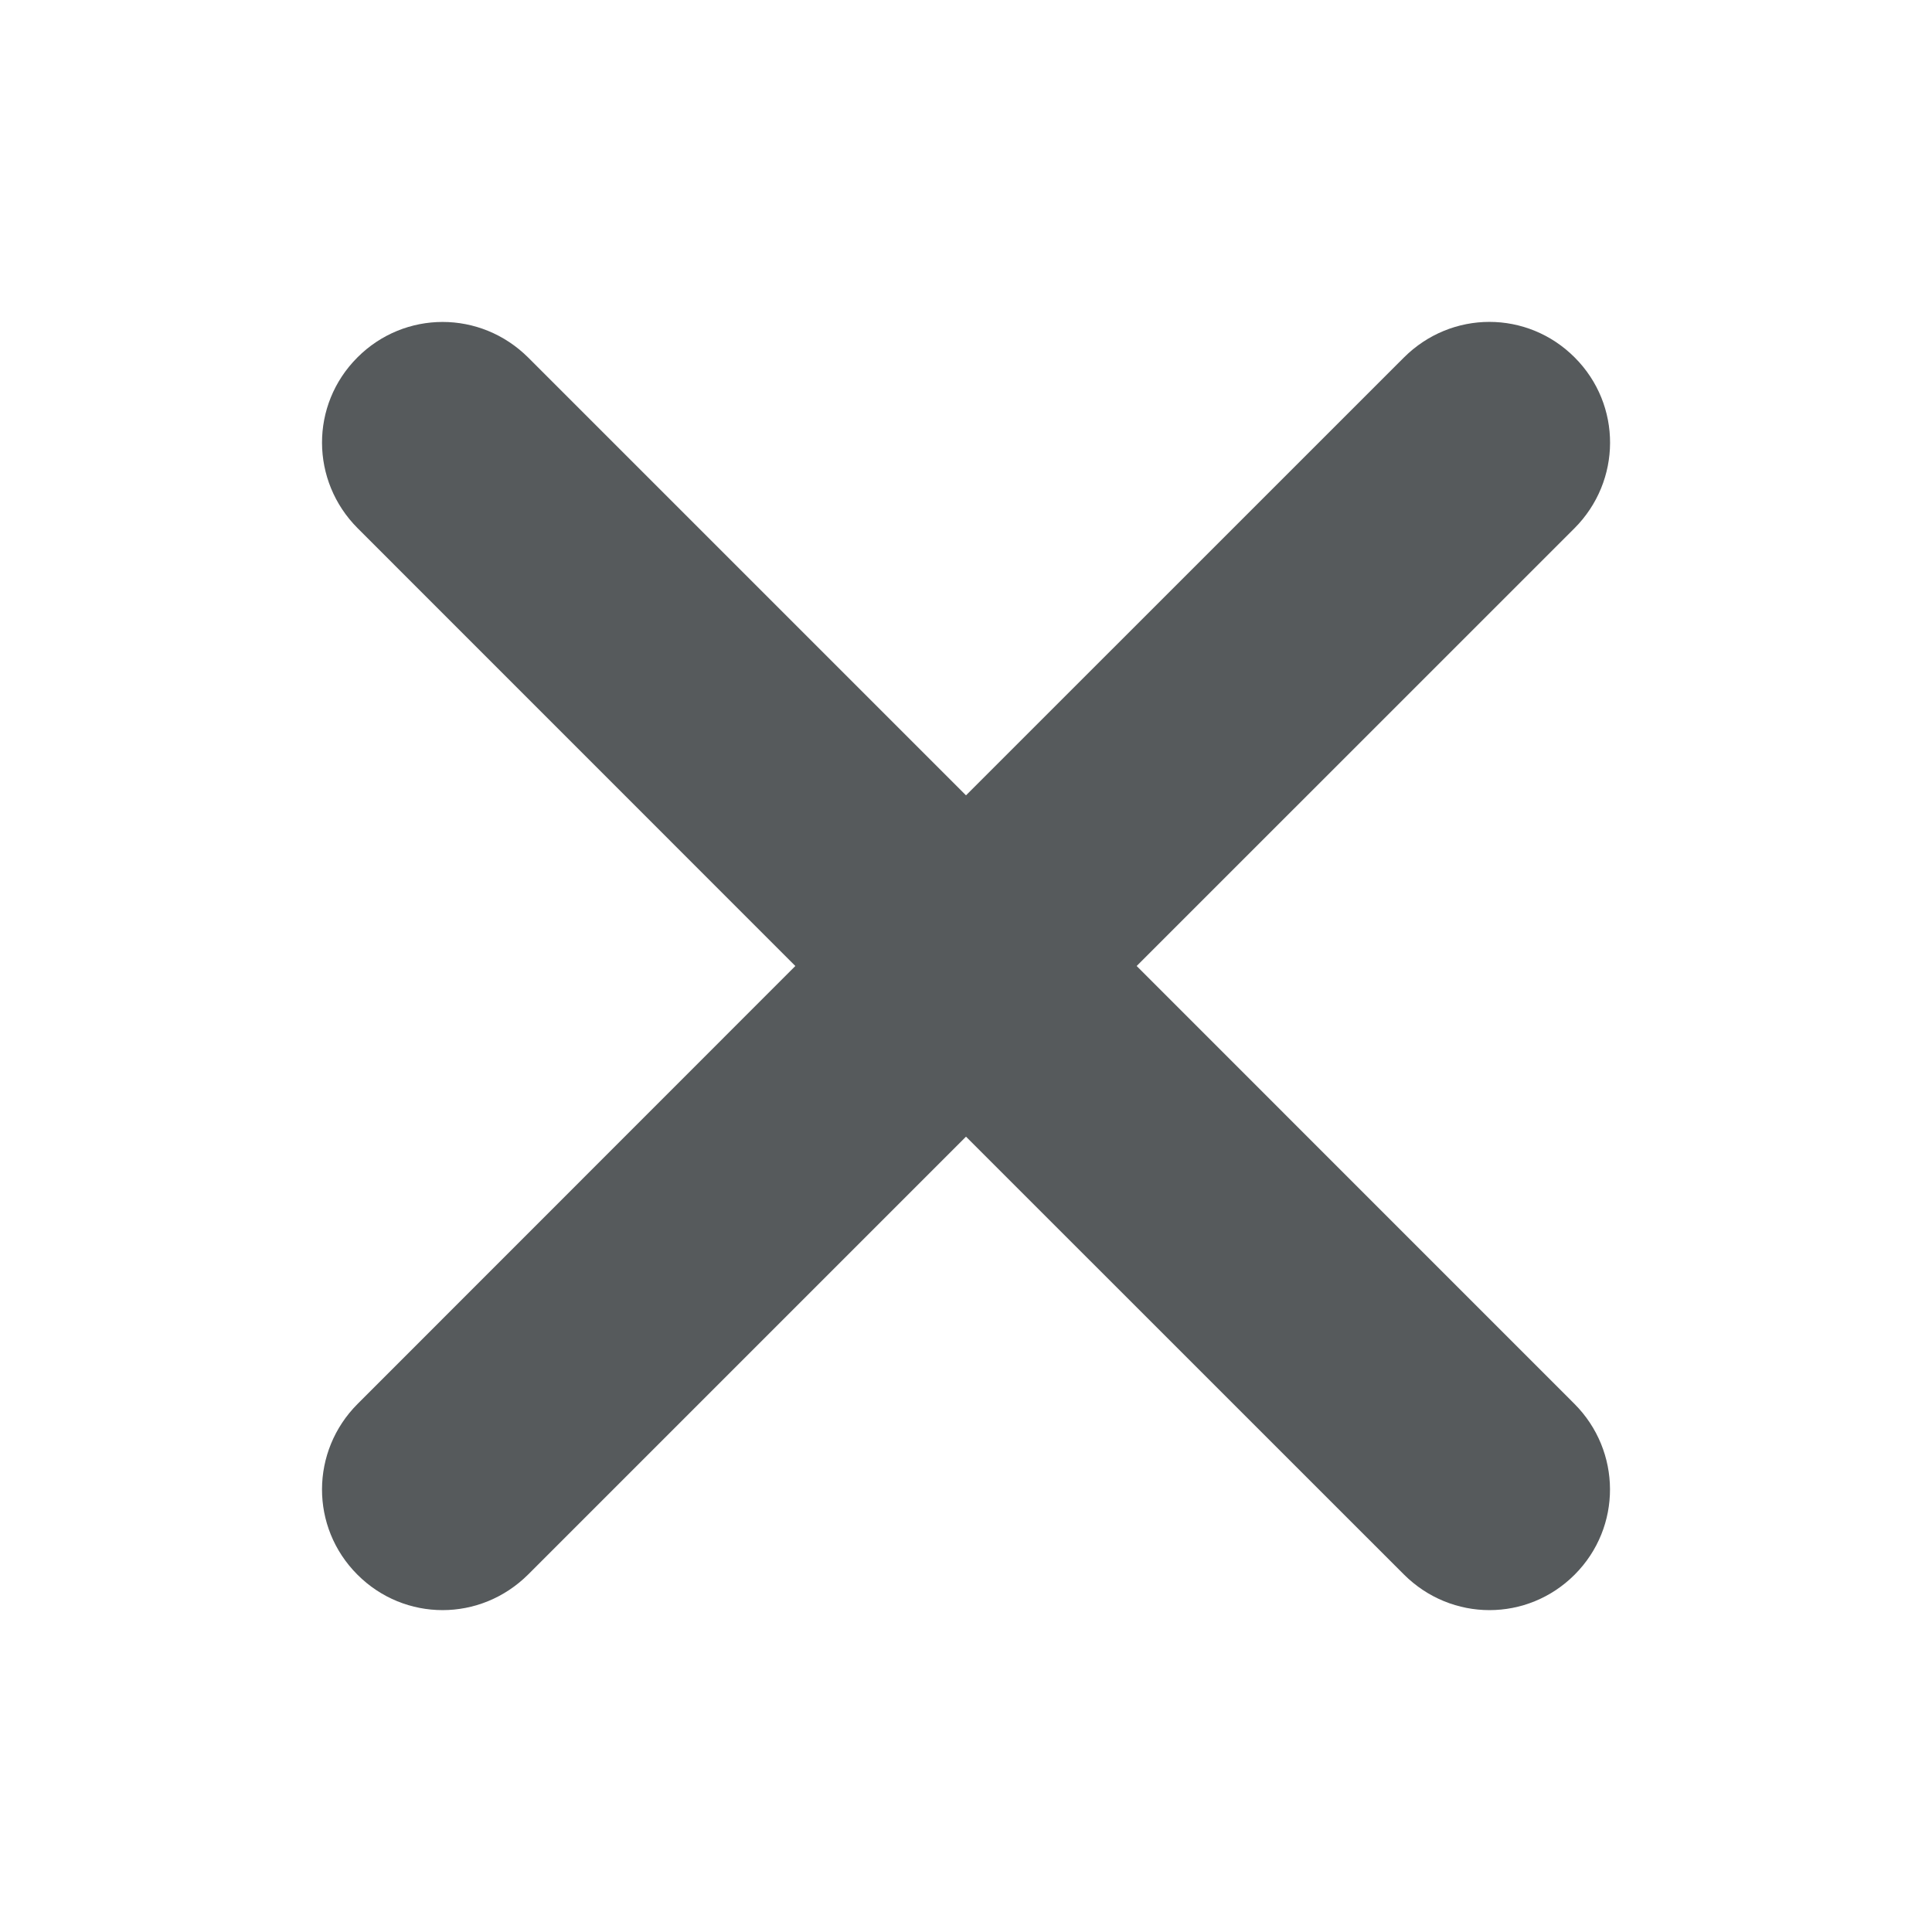 <svg width="24" height="24" viewBox="0 0 24 24" xmlns="http://www.w3.org/2000/svg">
  <g fill="none" fill-rule="evenodd">
    <path fill="none" d="M0 0h24v24H0z"/>
    <path d="M12 9.88l5.438-5.437c.594-.594 1.537-.59 2.123-.003.59.59.584 1.535-.003 2.123L14.12 12l5.437 5.438c.587.587.593 1.533.004 2.123-.585.586-1.528.59-2.122-.003L12 14.12l-5.437 5.437c-.595.594-1.538.59-2.123.004-.59-.59-.584-1.535.003-2.122L9.88 12 4.444 6.563C3.856 5.975 3.85 5.03 4.44 4.44c.585-.586 1.528-.59 2.123.003L12 9.88z" fill="#565a5c"/>
  </g>
</svg>

